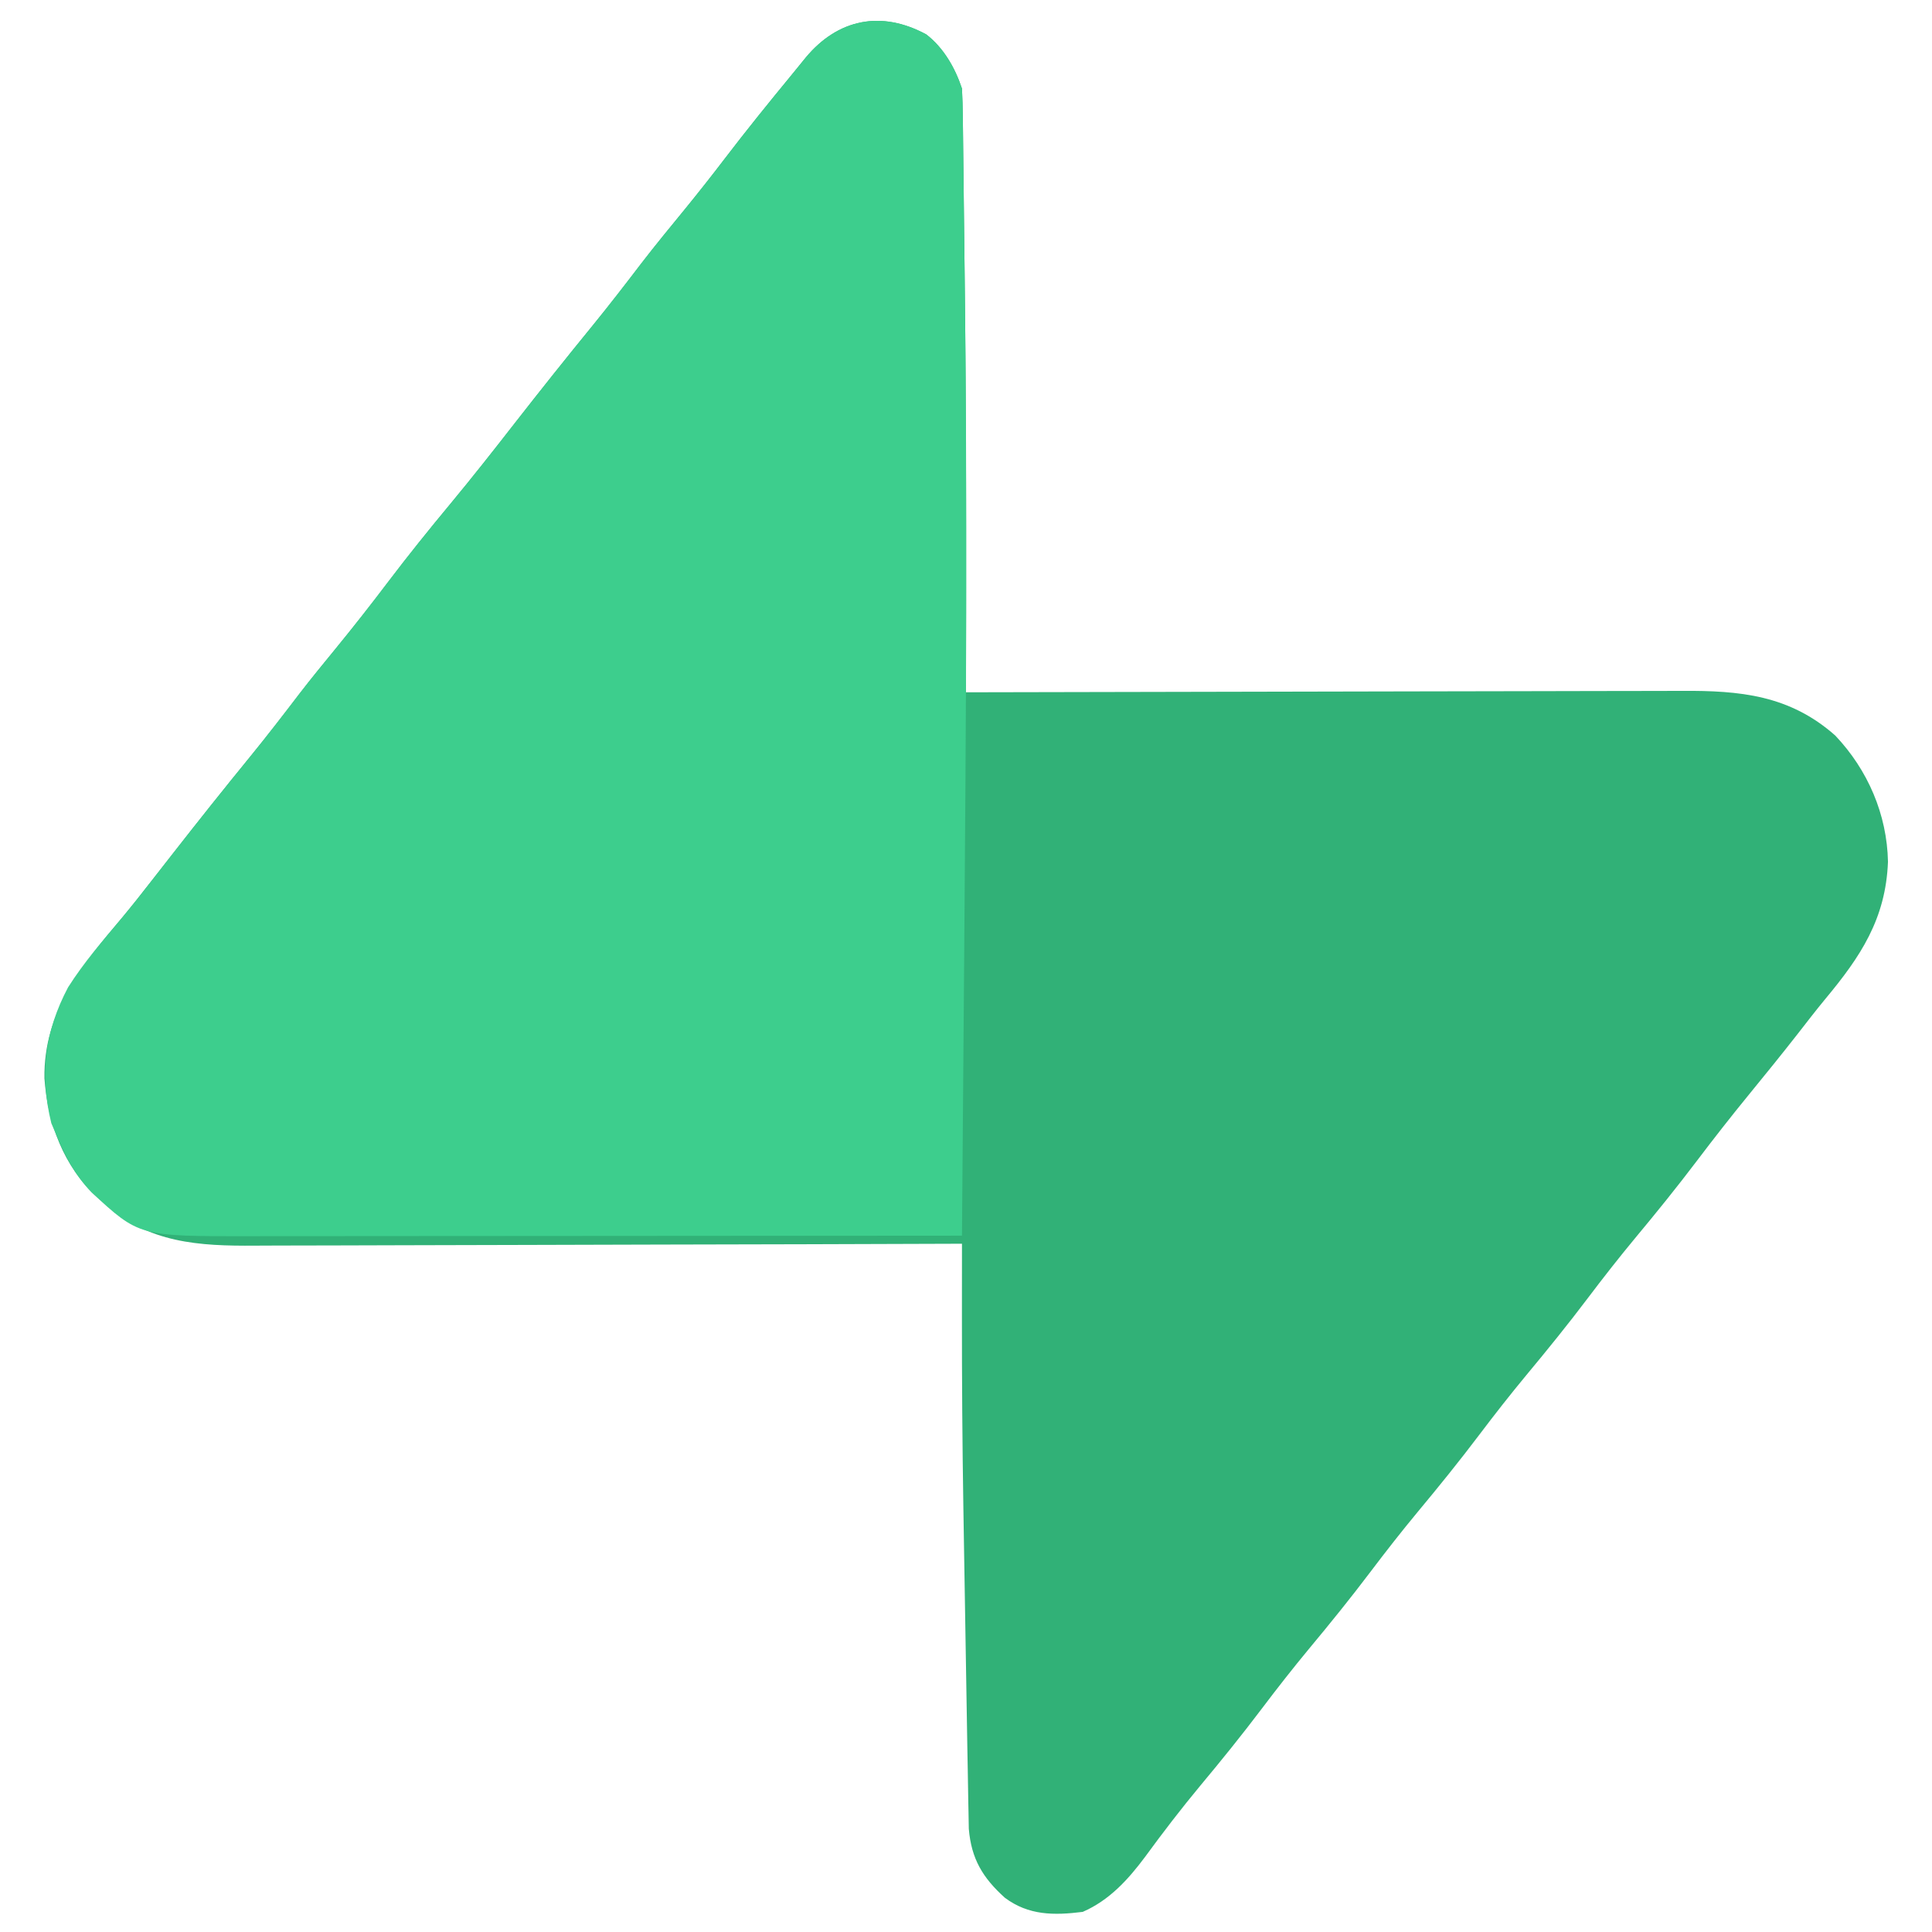 <?xml version="1.0" encoding="UTF-8"?>
<svg version="1.1" xmlns="http://www.w3.org/2000/svg" width="480" height="480">
<path d="M0 0 C4.329 3.356 7.148 8.307 8.859 13.441 C8.978 15.774 9.036 18.11 9.065 20.446 C9.075 21.159 9.084 21.873 9.095 22.608 C9.127 25.002 9.151 27.395 9.176 29.789 C9.196 31.51 9.217 33.231 9.239 34.952 C9.283 38.611 9.324 42.271 9.362 45.931 C9.409 50.396 9.463 54.862 9.52 59.327 C9.956 94.031 9.906 128.735 9.859 163.441 C10.85 163.439 11.841 163.436 12.861 163.433 C36.982 163.366 61.103 163.317 85.225 163.286 C96.89 163.271 108.554 163.249 120.219 163.215 C130.388 163.185 140.557 163.166 150.726 163.159 C156.109 163.155 161.491 163.146 166.874 163.124 C171.945 163.104 177.016 163.098 182.086 163.102 C183.943 163.101 185.8 163.095 187.656 163.084 C202.148 162.998 214.462 164.124 225.832 174.188 C233.929 182.748 238.684 193.788 238.922 205.531 C238.381 219.745 232.092 229.139 223.322 239.668 C220.983 242.504 218.74 245.414 216.484 248.316 C212.547 253.347 208.53 258.31 204.484 263.254 C200.018 268.714 195.679 274.253 191.422 279.879 C186.473 286.417 181.337 292.766 176.09 299.066 C172.054 303.934 168.171 308.896 164.359 313.941 C159.434 320.461 154.318 326.788 149.09 333.066 C145.054 337.935 141.171 342.896 137.359 347.941 C132.434 354.461 127.318 360.788 122.09 367.066 C118.054 371.935 114.171 376.896 110.359 381.941 C105.434 388.461 100.318 394.788 95.09 401.066 C91.054 405.935 87.171 410.896 83.359 415.941 C78.44 422.453 73.336 428.778 68.105 435.042 C63.33 440.791 58.791 446.698 54.385 452.734 C50.147 458.422 45.473 463.565 38.859 466.441 C31.725 467.338 25.402 467.344 19.508 462.93 C14.03 457.984 11.179 453.3 10.556 445.784 C10.521 444.385 10.497 442.986 10.48 441.586 C10.464 440.801 10.447 440.016 10.43 439.206 C10.376 436.556 10.336 433.905 10.297 431.254 C10.262 429.34 10.226 427.427 10.19 425.513 C10.089 420.056 10.003 414.598 9.918 409.141 C9.856 405.234 9.79 401.327 9.723 397.42 C9.587 389.516 9.457 381.611 9.331 373.706 C9.288 371.023 9.244 368.34 9.2 365.657 C8.951 349.9 8.833 334.149 8.848 318.39 C8.849 316.636 8.85 314.882 8.85 313.128 C8.852 308.899 8.856 304.67 8.859 300.441 C7.393 300.447 7.393 300.447 5.897 300.453 C-17.925 300.542 -41.746 300.607 -65.568 300.649 C-77.088 300.669 -88.608 300.697 -100.129 300.743 C-110.173 300.783 -120.218 300.809 -130.263 300.818 C-135.578 300.823 -140.893 300.835 -146.209 300.864 C-151.219 300.892 -156.23 300.9 -161.241 300.894 C-163.072 300.895 -164.904 300.903 -166.735 300.918 C-180.63 301.03 -193.36 300.318 -204.141 290.441 C-205.063 289.654 -205.063 289.654 -206.004 288.852 C-214.379 281.23 -218.302 270.476 -219.098 259.363 C-219.34 242.876 -209.882 231.375 -199.792 219.42 C-197.301 216.436 -194.905 213.382 -192.516 210.316 C-192.069 209.745 -191.621 209.174 -191.161 208.586 C-189.819 206.872 -188.48 205.157 -187.141 203.441 C-180.813 195.335 -174.412 187.298 -167.907 179.333 C-163.742 174.219 -159.721 169.014 -155.723 163.77 C-152.834 160.014 -149.831 156.356 -146.828 152.691 C-142.339 147.211 -137.977 141.654 -133.703 136.004 C-128.705 129.403 -123.526 122.981 -118.237 116.612 C-112.742 109.988 -107.427 103.233 -102.141 96.441 C-95.816 88.332 -89.412 80.298 -82.907 72.333 C-78.747 67.224 -74.729 62.025 -70.734 56.785 C-67.238 52.24 -63.587 47.821 -59.957 43.383 C-56.615 39.285 -53.347 35.147 -50.141 30.941 C-44.762 23.896 -39.198 17.008 -33.561 10.168 C-32.356 8.703 -31.161 7.229 -29.969 5.754 C-21.948 -3.9 -11.144 -6.04 0 0 Z " fill="#31B177" transform="translate(230.141,8.559)"/>
<path d="M0 0 C4.329 3.356 7.148 8.307 8.859 13.441 C8.978 15.774 9.036 18.11 9.065 20.446 C9.075 21.159 9.084 21.873 9.095 22.608 C9.127 25.002 9.151 27.395 9.176 29.789 C9.196 31.51 9.217 33.231 9.239 34.952 C9.283 38.611 9.324 42.271 9.362 45.931 C9.409 50.397 9.463 54.862 9.52 59.328 C10.229 115.658 9.874 171.992 9.414 228.322 C9.351 236.006 9.292 243.691 9.233 251.375 C9.111 267.064 8.987 282.753 8.859 298.441 C-16.132 298.465 -41.123 298.482 -66.115 298.493 C-77.719 298.498 -89.323 298.505 -100.928 298.517 C-111.044 298.527 -121.16 298.533 -131.276 298.535 C-136.631 298.537 -141.986 298.54 -147.341 298.547 C-152.385 298.554 -157.43 298.556 -162.474 298.555 C-164.321 298.555 -166.168 298.557 -168.015 298.561 C-195.558 298.615 -195.558 298.615 -207.391 287.691 C-211.467 283.453 -213.888 278.834 -216.141 273.441 C-216.759 271.987 -216.759 271.987 -217.391 270.504 C-220.343 258.446 -219.045 247.704 -213.227 236.734 C-209.299 230.534 -204.519 225.02 -199.792 219.42 C-197.301 216.436 -194.905 213.382 -192.516 210.316 C-192.069 209.745 -191.621 209.174 -191.161 208.586 C-189.819 206.872 -188.48 205.157 -187.141 203.441 C-180.813 195.335 -174.412 187.298 -167.907 179.333 C-163.742 174.219 -159.721 169.014 -155.723 163.77 C-152.834 160.014 -149.831 156.356 -146.828 152.691 C-142.339 147.211 -137.977 141.654 -133.703 136.004 C-128.705 129.403 -123.526 122.981 -118.237 116.612 C-112.742 109.988 -107.427 103.233 -102.141 96.441 C-95.816 88.332 -89.412 80.298 -82.907 72.333 C-78.747 67.224 -74.729 62.025 -70.734 56.785 C-67.238 52.24 -63.587 47.821 -59.957 43.383 C-56.615 39.285 -53.347 35.147 -50.141 30.941 C-44.762 23.896 -39.198 17.008 -33.561 10.168 C-32.356 8.703 -31.161 7.229 -29.969 5.754 C-21.948 -3.9 -11.144 -6.04 0 0 Z " fill="#3DCE8D" transform="translate(230.141,8.559)"/>
</svg>
